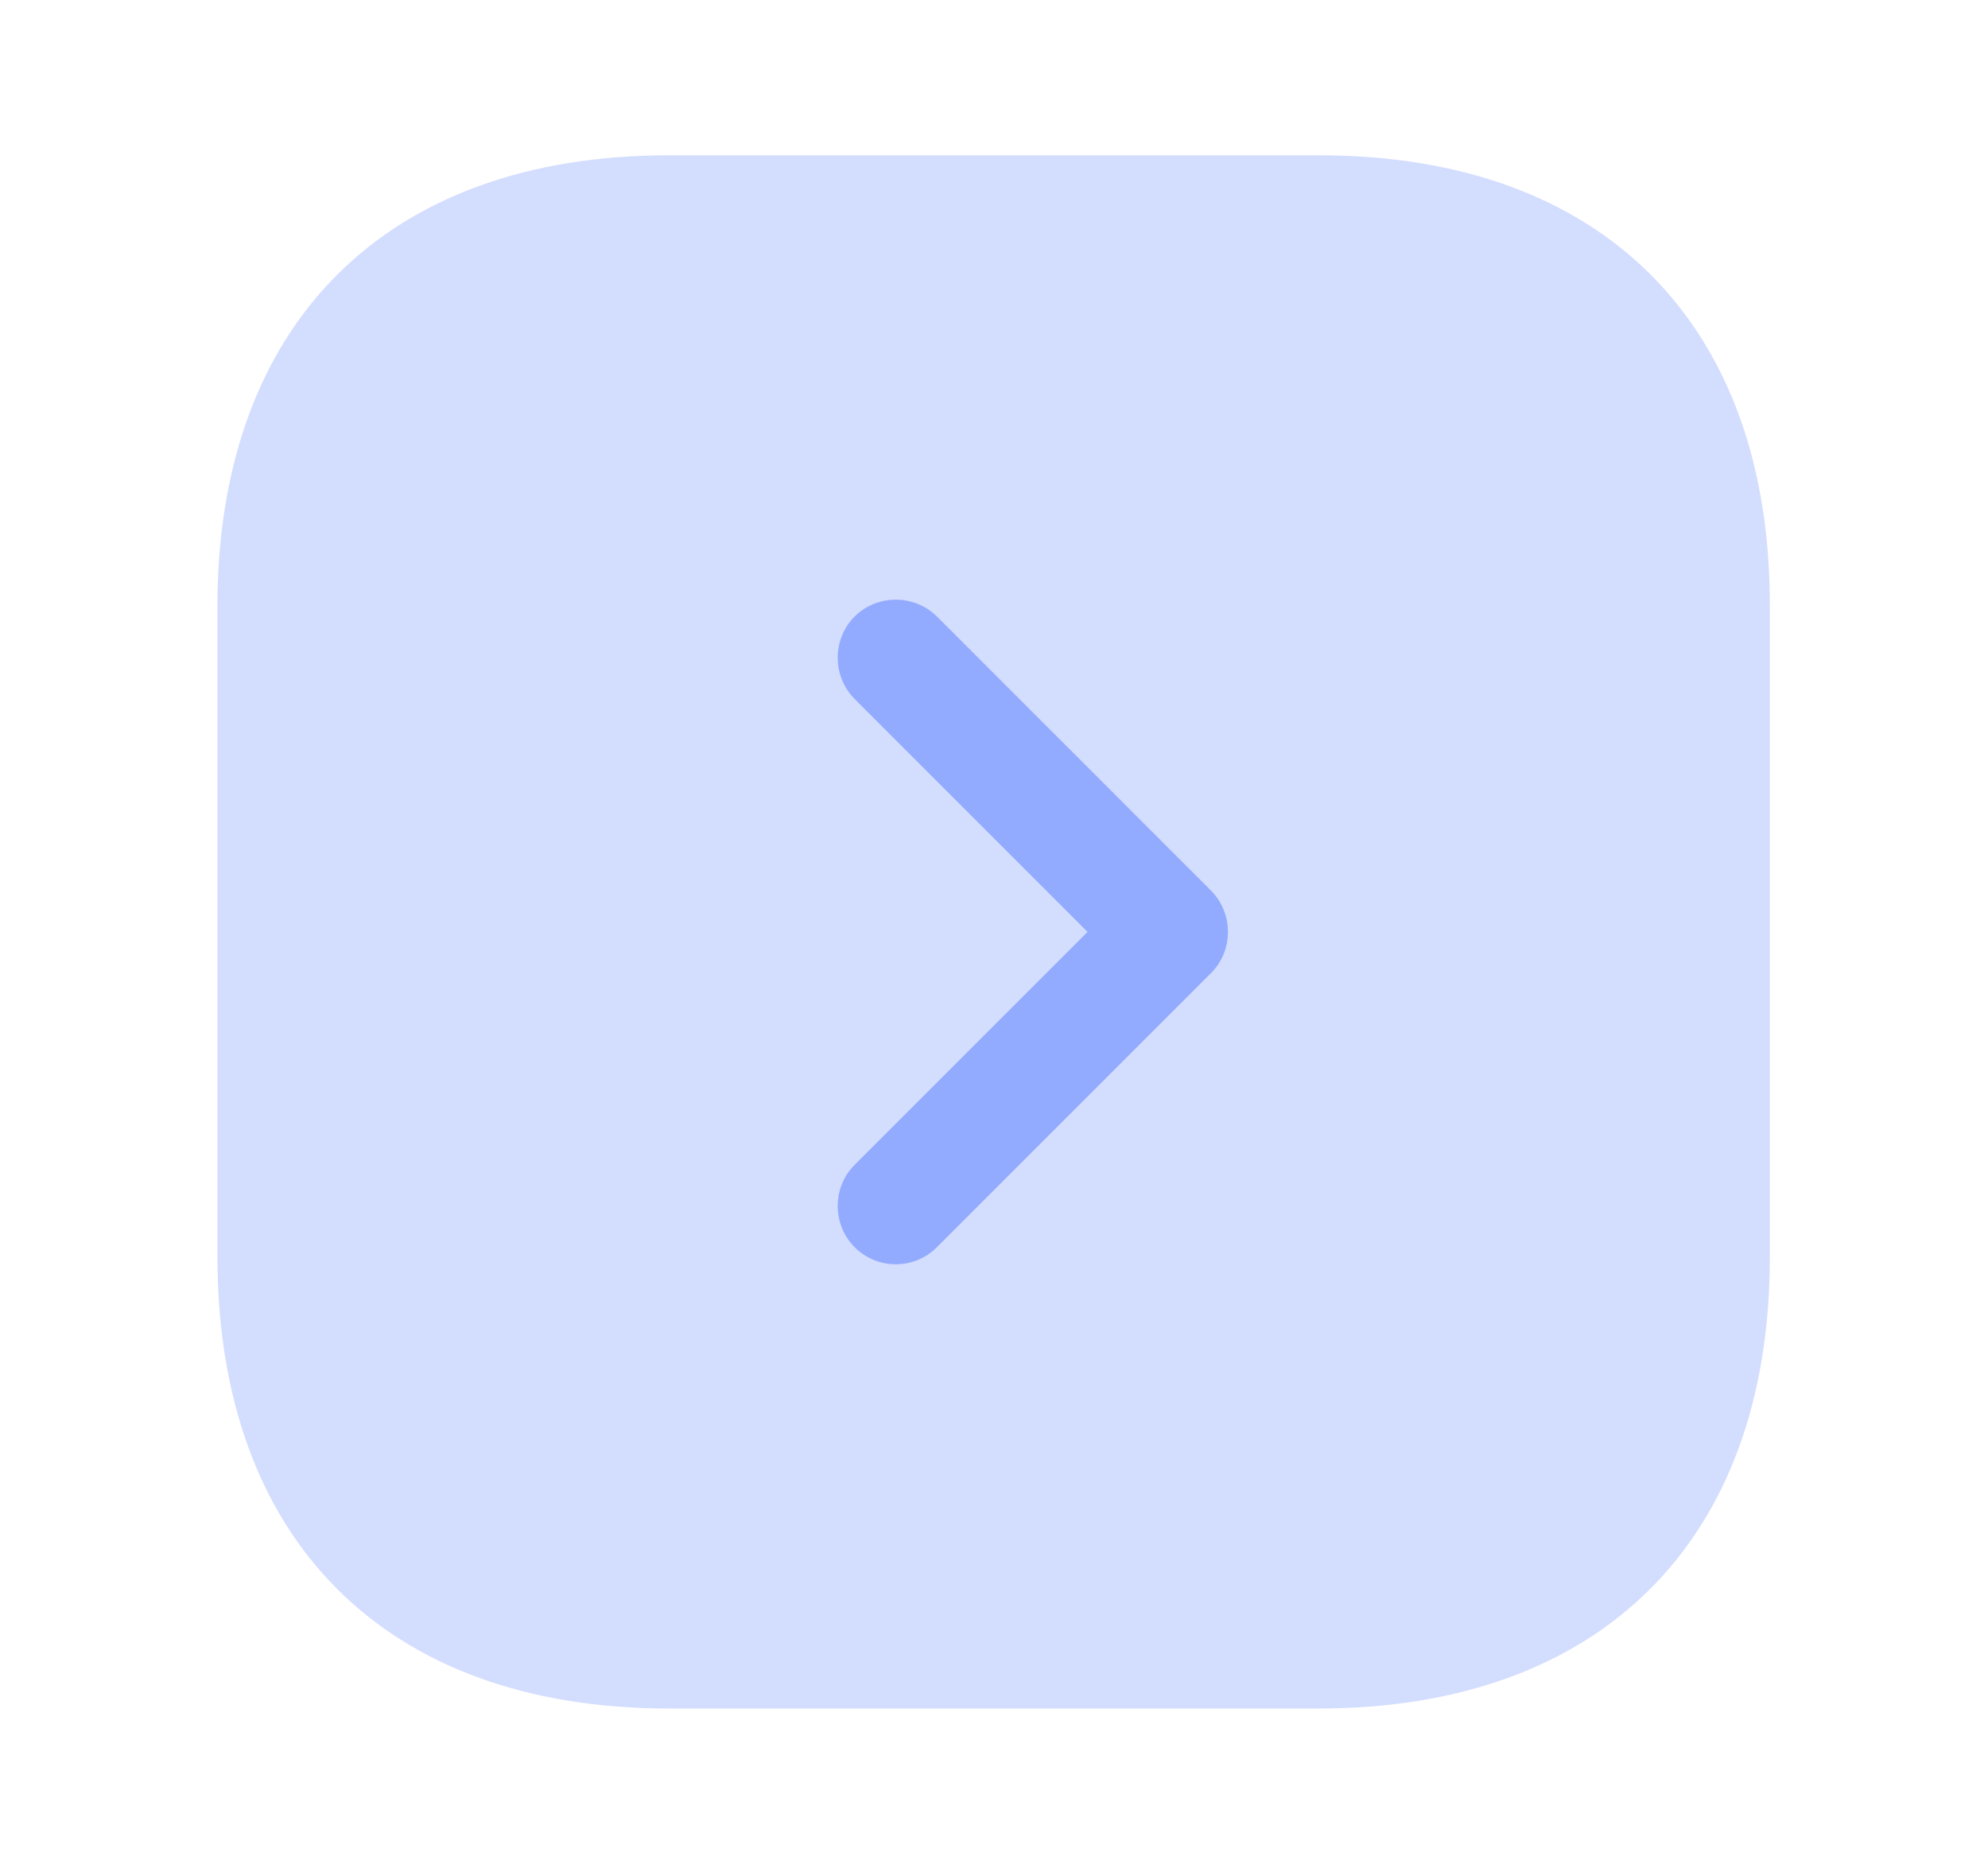 <svg width="16" height="15" viewBox="0 0 16 15" fill="none" xmlns="http://www.w3.org/2000/svg">
<g id="vuesax/bulk/arrow-square-right">
<g id="arrow-square-right">
<path id="Vector" opacity="0.4" d="M10.619 1.25H5.381C3.106 1.25 1.75 2.606 1.75 4.881V10.113C1.75 12.394 3.106 13.75 5.381 13.75H10.613C12.887 13.75 14.244 12.394 14.244 10.119V4.881C14.25 2.606 12.894 1.25 10.619 1.25Z" fill="#92ABFE"/>
<path id="Vector_2" d="M7.209 10.175C7.091 10.175 6.972 10.131 6.878 10.037C6.697 9.856 6.697 9.556 6.878 9.375L8.753 7.5L6.878 5.625C6.697 5.443 6.697 5.143 6.878 4.962C7.059 4.781 7.359 4.781 7.541 4.962L9.747 7.168C9.928 7.35 9.928 7.65 9.747 7.831L7.541 10.037C7.447 10.131 7.328 10.175 7.209 10.175Z" fill="#92ABFE"/>
</g>
</g>
</svg>
